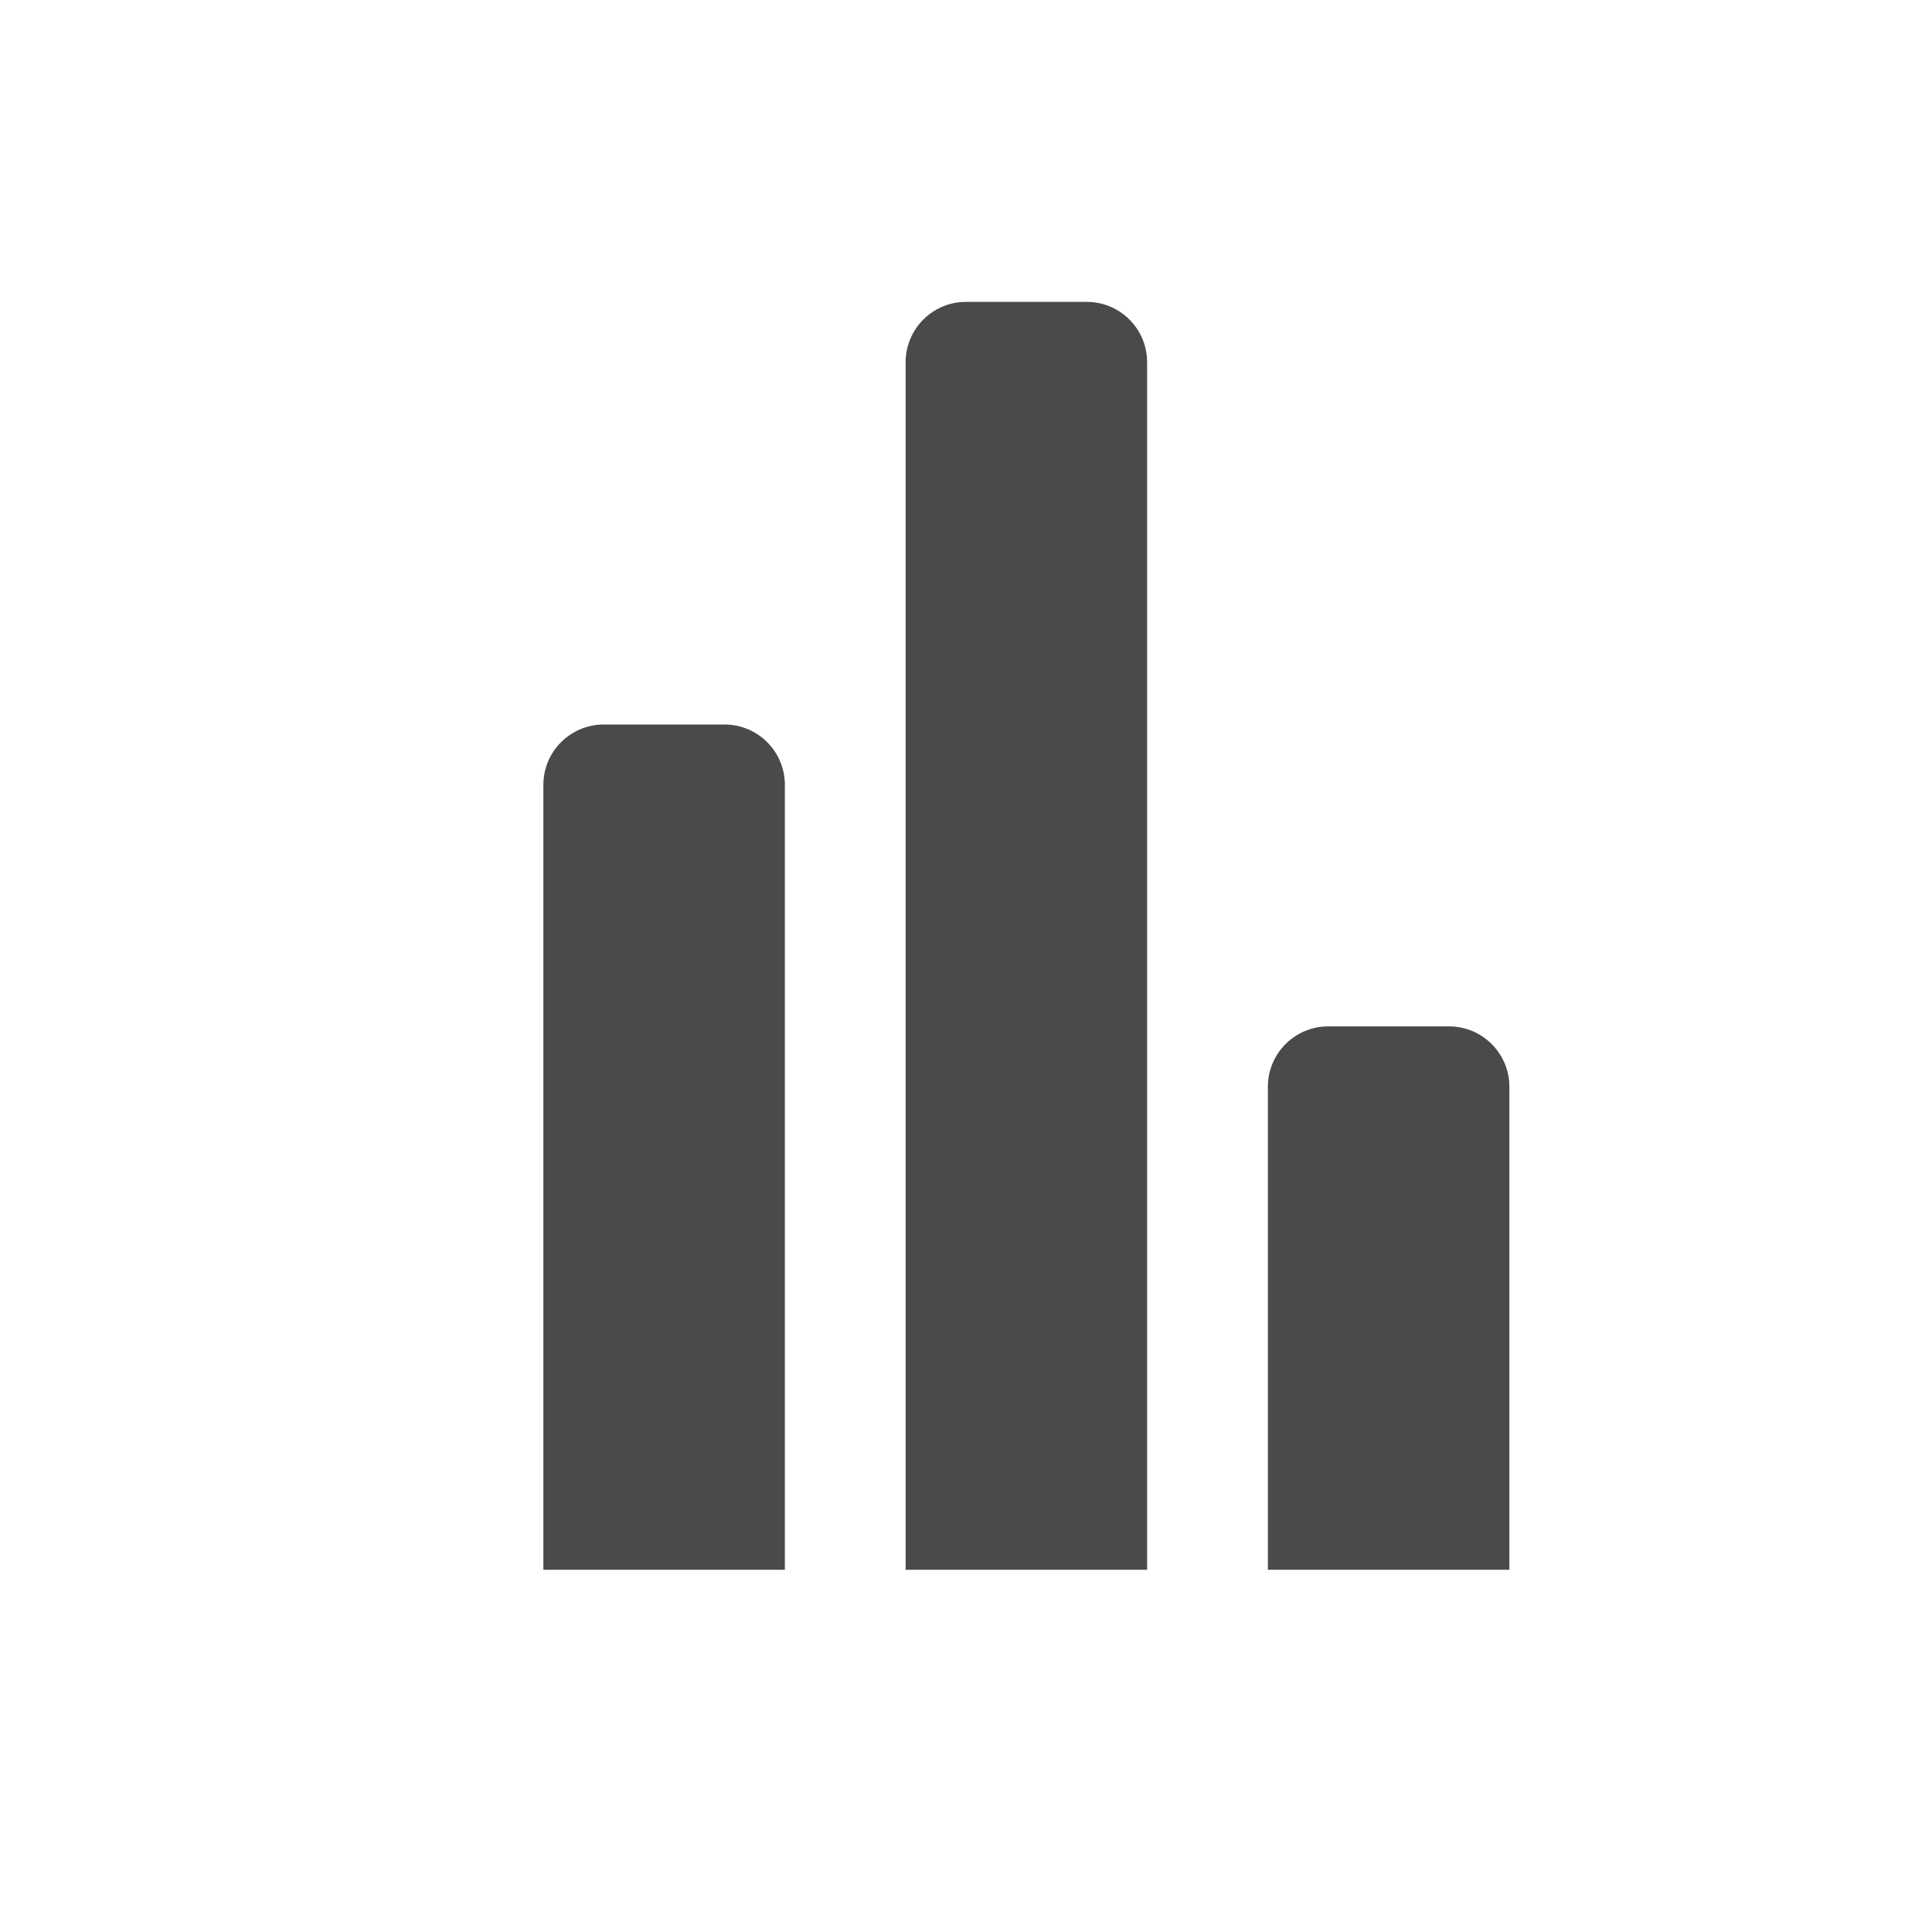 <svg width="256" height="256" viewBox="0 0 256 256" fill="none" xmlns="http://www.w3.org/2000/svg">
<rect width="256" height="256" fill="white"/>
<path d="M72 208V104C72 99.582 75.582 96 80 96H96C100.418 96 104 99.582 104 104V208H72Z" fill="#4A4A4A"/>
<path d="M120 208V48C120 43.582 123.582 40 128 40H144C148.418 40 152 43.582 152 48V208H120Z" fill="#4A4A4A"/>
<path d="M168 208V144C168 139.582 171.582 136 176 136H192C196.418 136 200 139.582 200 144V208H168Z" fill="#4A4A4A"/>
</svg>
